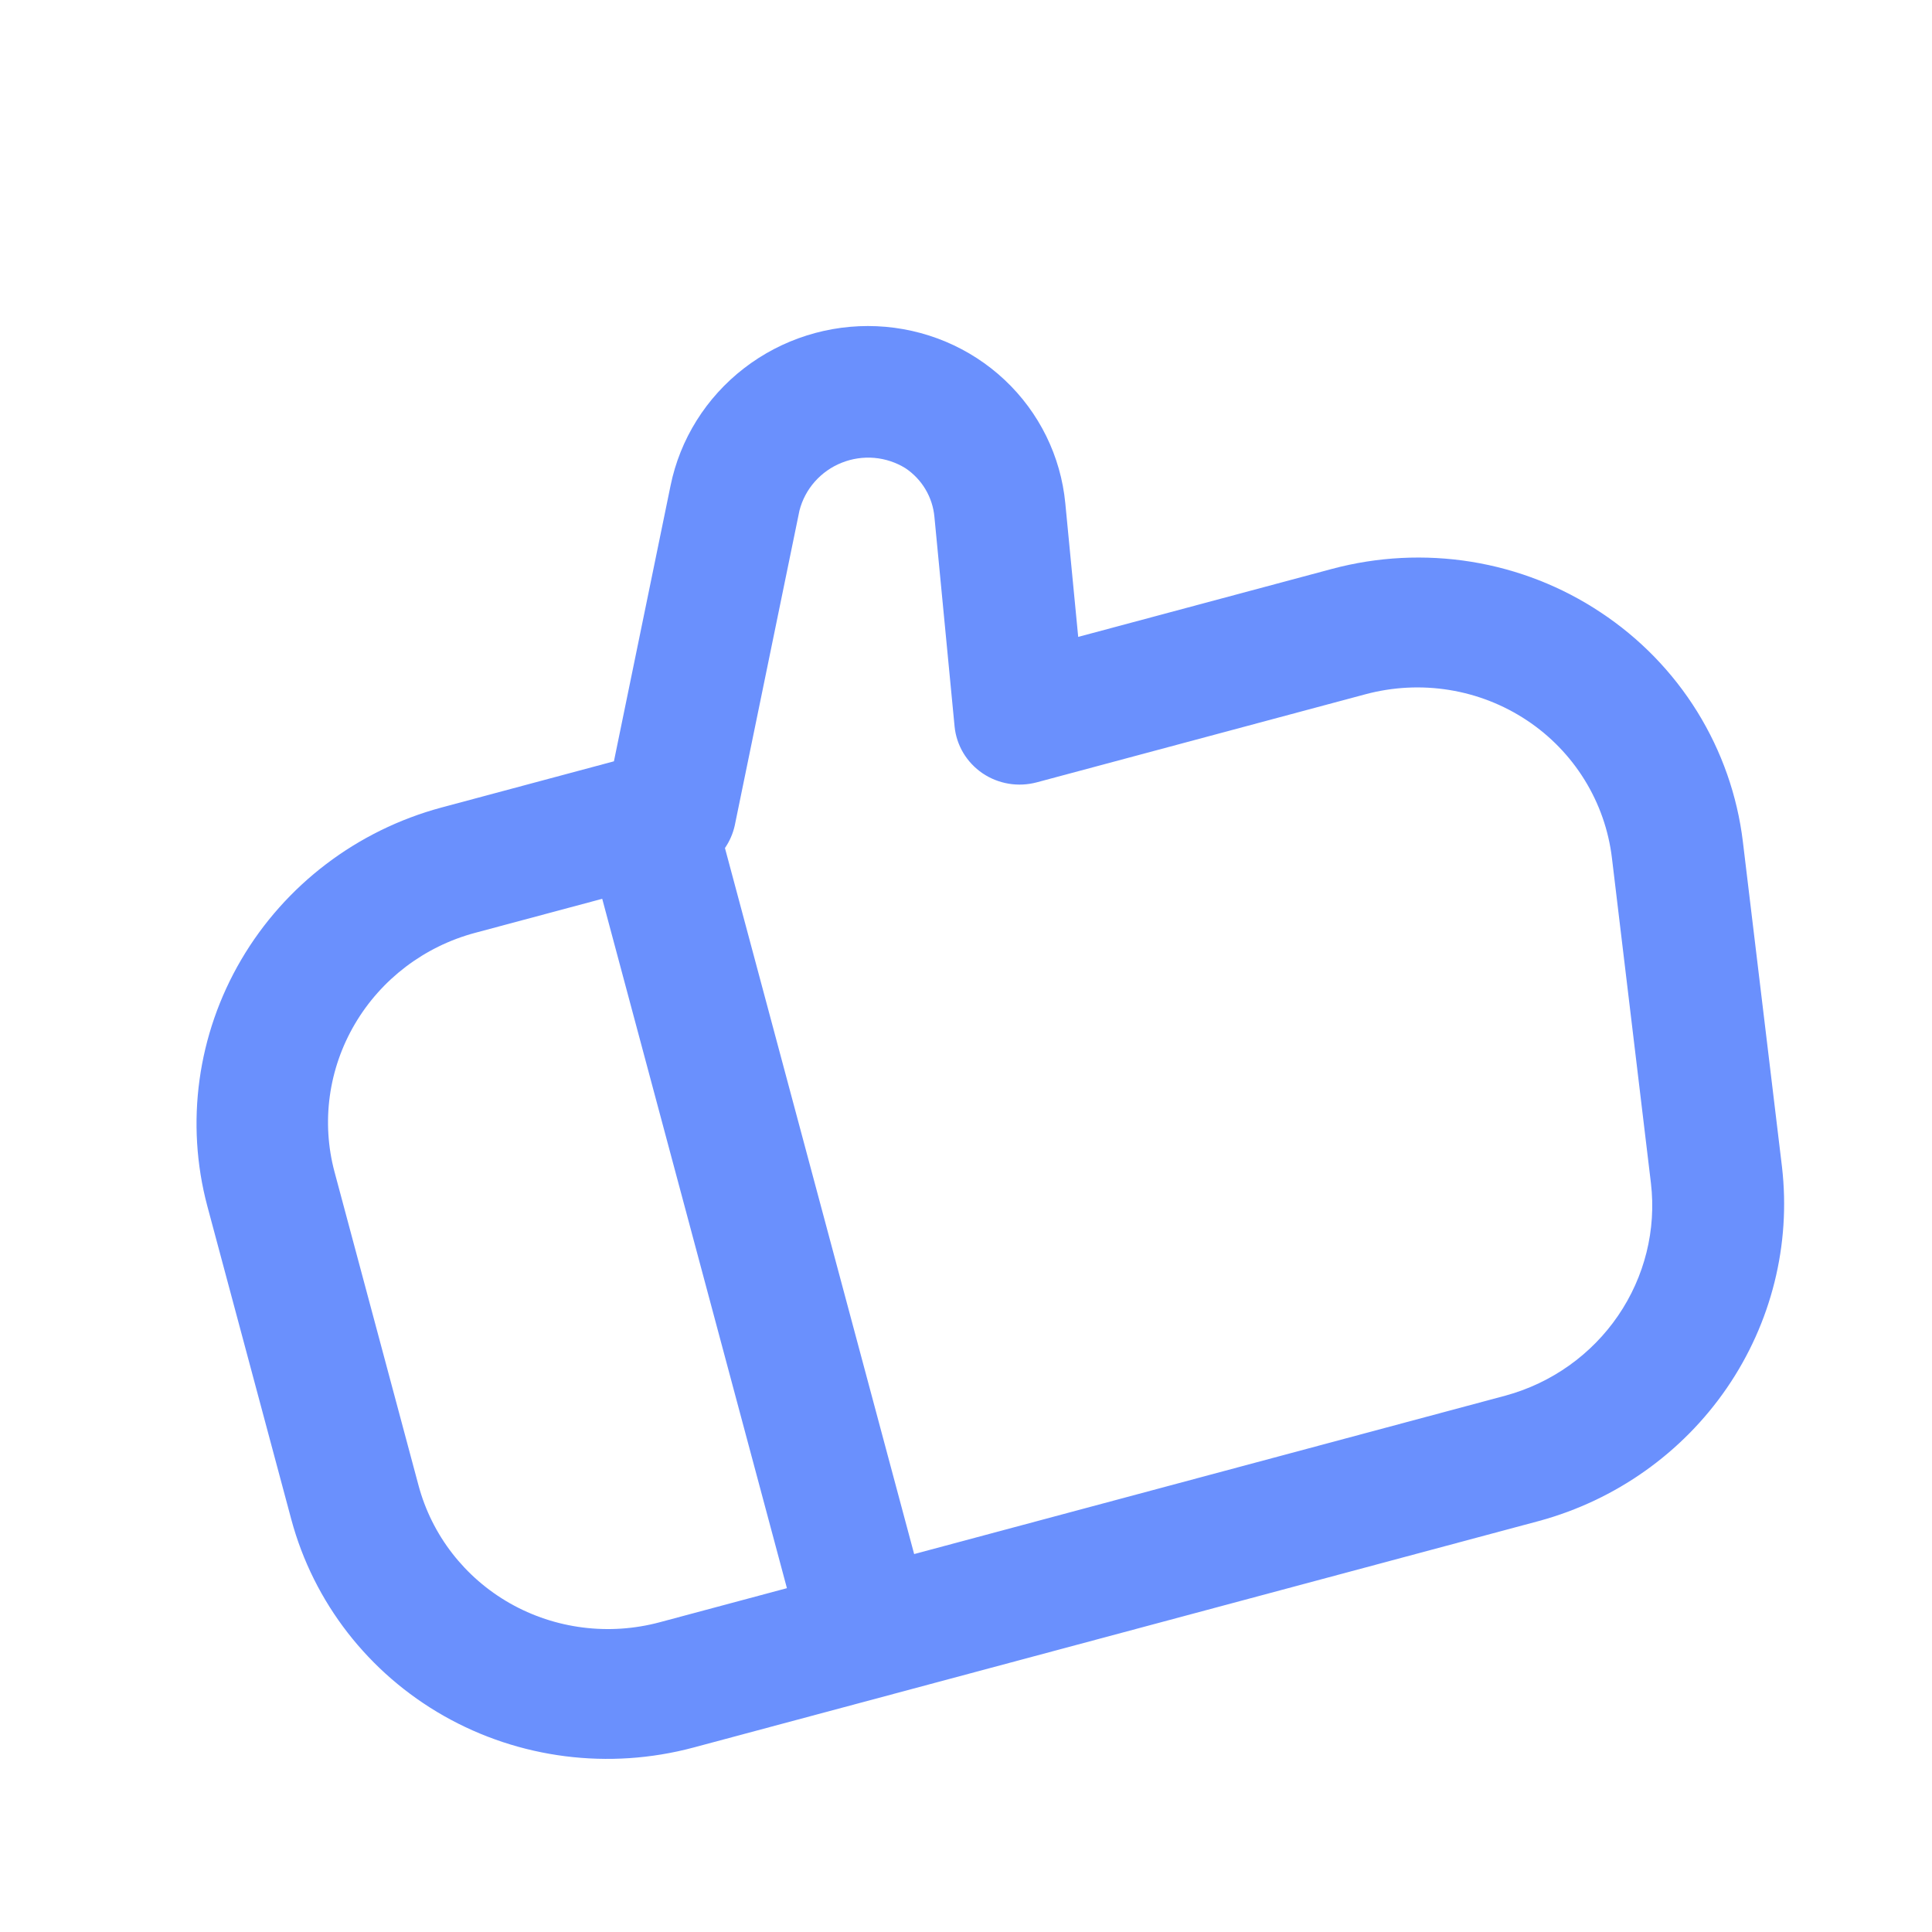 <svg width="55" height="55" viewBox="0 0 55 55" fill="none" xmlns="http://www.w3.org/2000/svg">
<path d="M45.572 17.436C44.465 16.699 43.208 16.207 41.887 15.993C40.566 15.78 39.213 15.849 37.917 16.196L30.694 18.131L30.327 14.327C30.198 12.987 29.586 11.741 28.601 10.816C27.617 9.891 26.326 9.348 24.963 9.287C23.601 9.227 22.258 9.651 21.179 10.485C20.101 11.318 19.359 12.503 19.089 13.826L17.477 21.673L12.566 22.989C10.166 23.635 8.117 25.192 6.868 27.319C5.619 29.446 5.272 31.97 5.902 34.335L8.293 43.256C8.929 45.62 10.492 47.631 12.637 48.849C14.782 50.066 17.336 50.391 19.737 49.75L43.82 43.297C45.997 42.704 47.892 41.361 49.16 39.513C50.428 37.664 50.985 35.432 50.73 33.223L49.616 23.961C49.457 22.647 49.013 21.385 48.316 20.259C47.618 19.133 46.682 18.171 45.572 17.436ZM11.914 42.285L9.524 33.365C9.144 31.945 9.351 30.431 10.101 29.154C10.851 27.877 12.081 26.943 13.522 26.557L17.144 25.587L22.402 45.212L18.781 46.182C17.34 46.568 15.807 46.374 14.519 45.644C13.232 44.913 12.294 43.705 11.914 42.285ZM45.888 24.422L46.999 33.685C47.154 35.009 46.821 36.347 46.062 37.457C45.303 38.566 44.169 39.372 42.864 39.729L26.024 44.241L20.638 24.142C20.77 23.949 20.863 23.735 20.915 23.509L22.759 14.534C22.837 14.23 22.986 13.949 23.195 13.712C23.405 13.475 23.667 13.29 23.962 13.173C24.257 13.055 24.575 13.008 24.891 13.035C25.206 13.063 25.511 13.164 25.778 13.33C26.01 13.486 26.205 13.691 26.347 13.931C26.489 14.17 26.576 14.438 26.601 14.715L27.175 20.681C27.201 20.947 27.286 21.204 27.423 21.434C27.561 21.664 27.747 21.861 27.97 22.013C28.192 22.164 28.446 22.265 28.713 22.31C28.98 22.355 29.255 22.341 29.517 22.271L38.873 19.764C39.651 19.556 40.463 19.514 41.256 19.642C42.049 19.77 42.803 20.065 43.468 20.507C44.133 20.948 44.693 21.527 45.11 22.202C45.528 22.878 45.793 23.635 45.888 24.422Z" fill="#6A90FD"/>
</svg>
